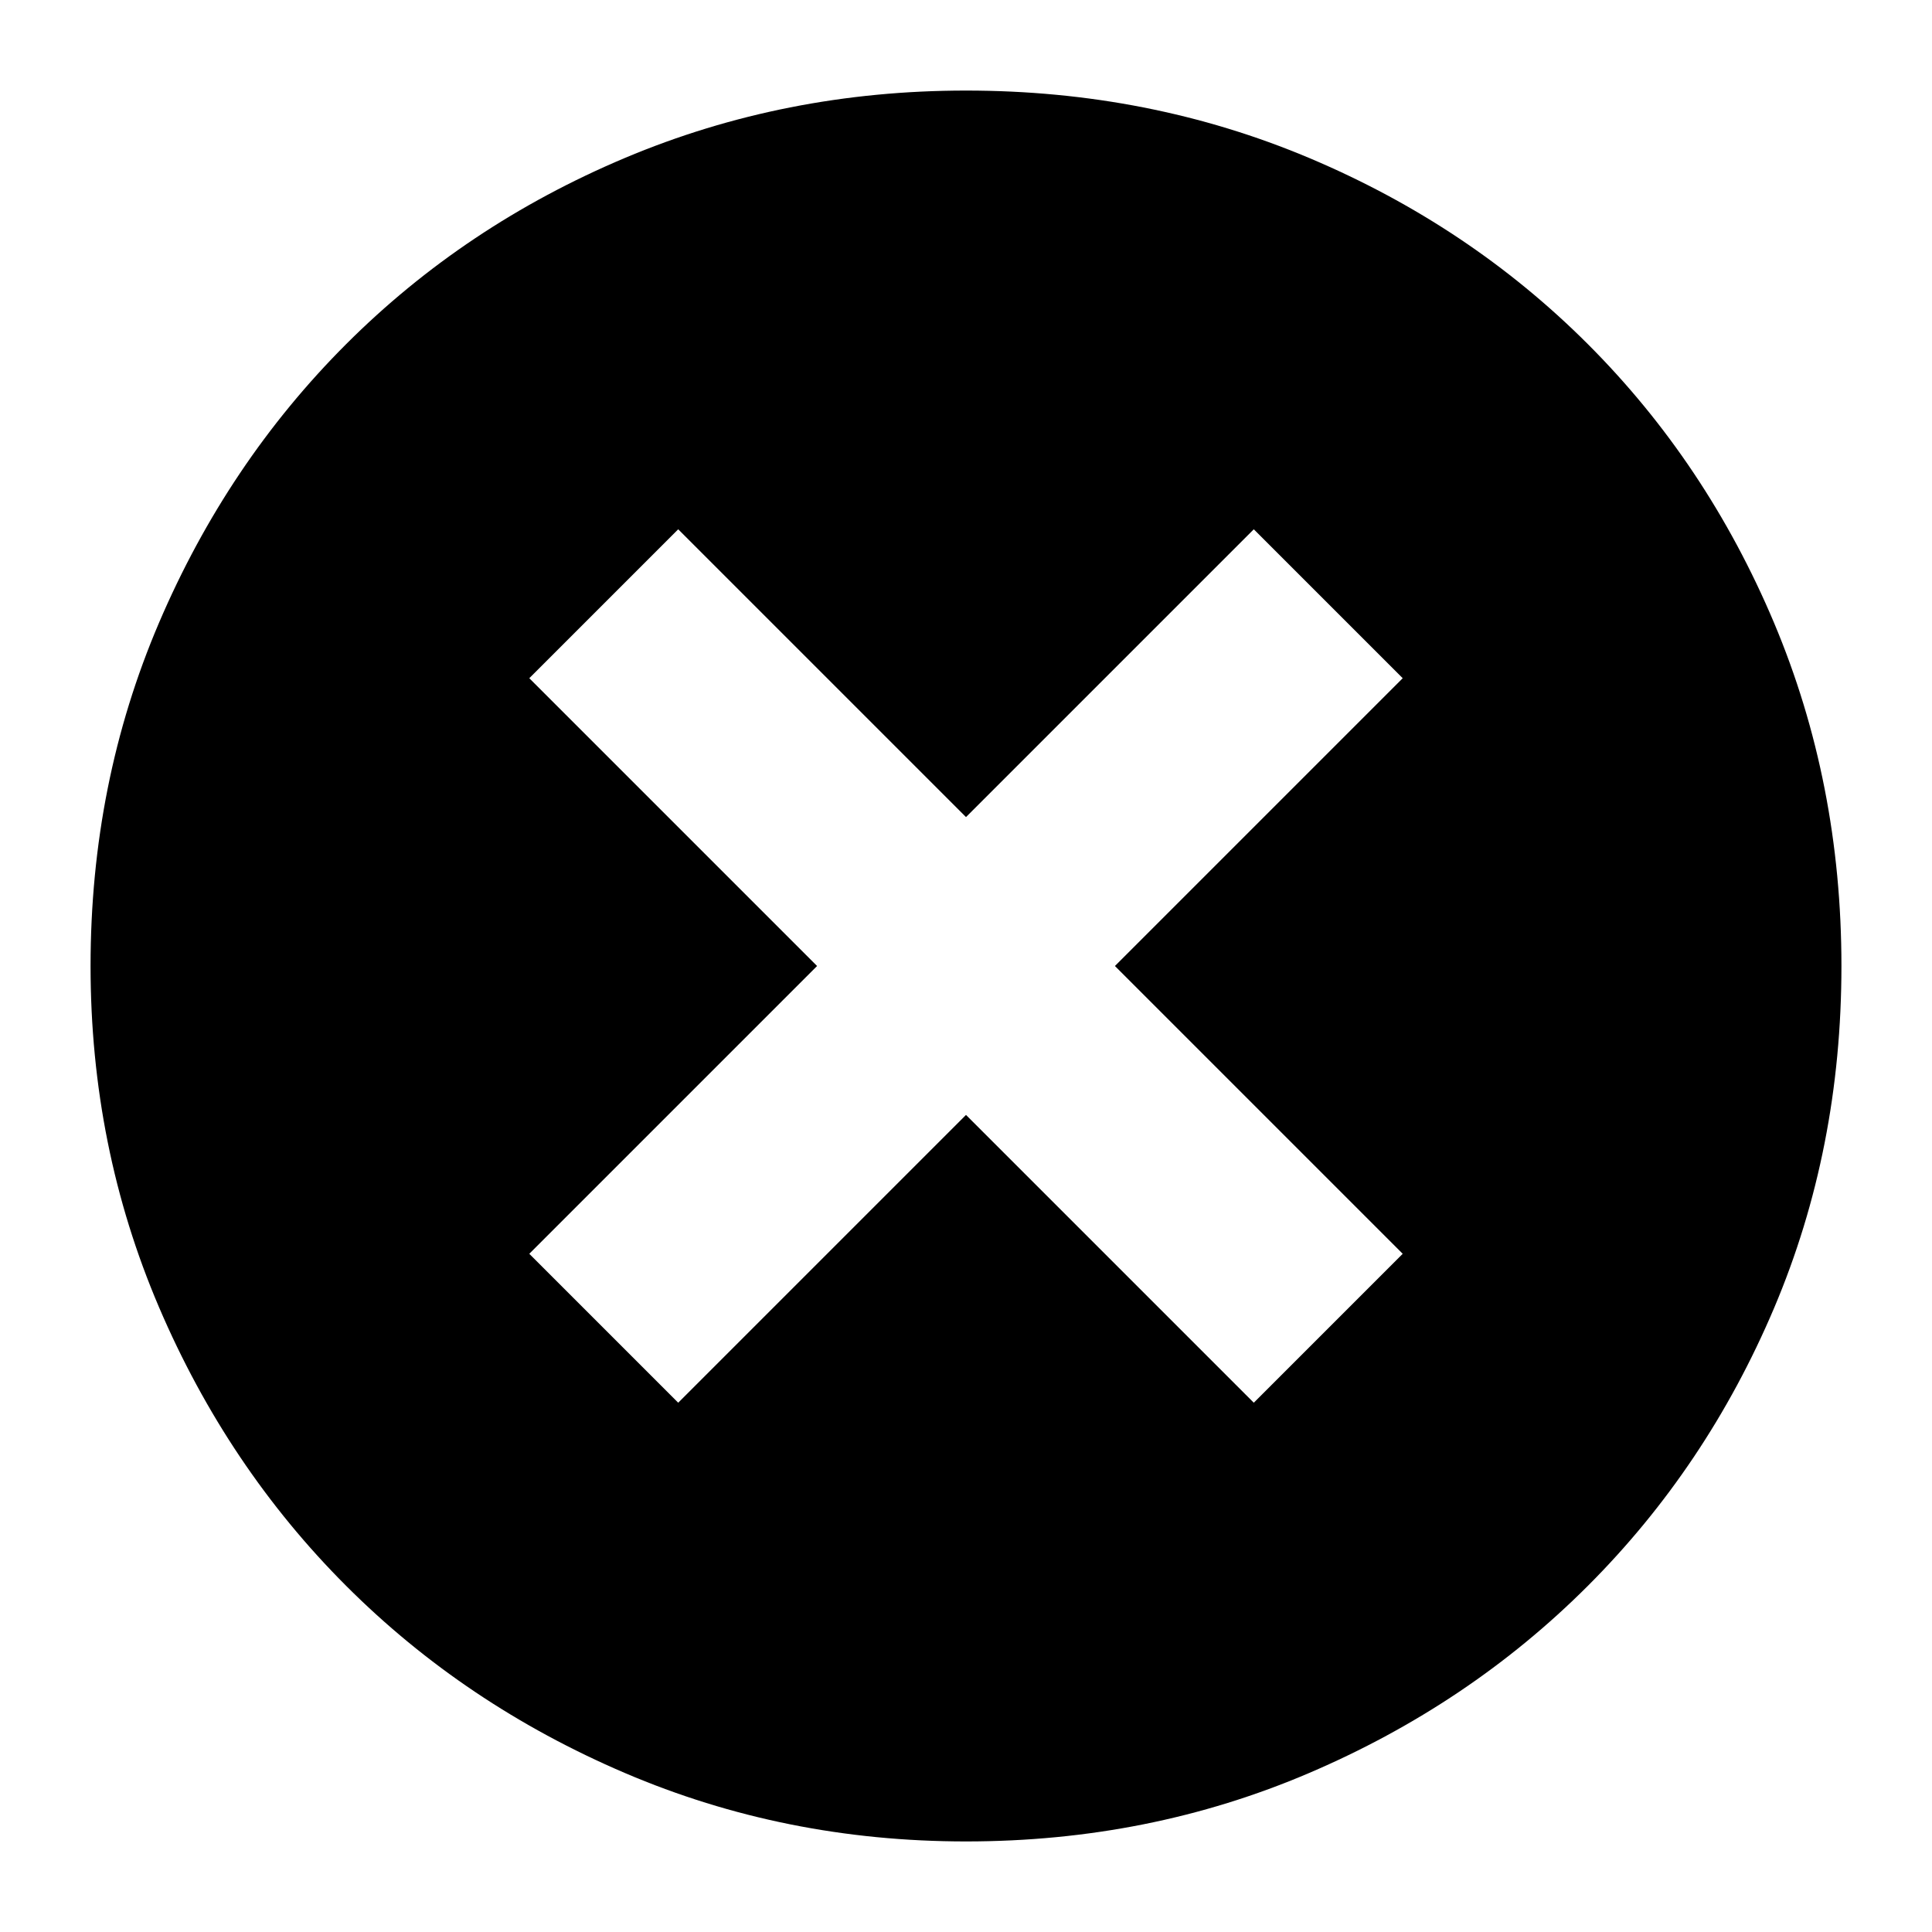 <svg xmlns="http://www.w3.org/2000/svg" height="24" width="24"><path d="M8.425 17.425 12 13.85l3.575 3.575 1.85-1.85L13.85 12l3.575-3.575-1.85-1.85L12 10.15 8.425 6.575l-1.85 1.85L10.15 12l-3.575 3.575ZM12 22.875q-2.25 0-4.237-.85-1.988-.85-3.463-2.325t-2.325-3.462q-.85-1.988-.85-4.238 0-2.275.85-4.263.85-1.987 2.325-3.462t3.463-2.313Q9.75 1.125 12 1.125q2.275 0 4.262.837 1.988.838 3.463 2.313t2.313 3.462q.837 1.988.837 4.263t-.837 4.25q-.838 1.975-2.313 3.45t-3.463 2.325q-1.987.85-4.262.85Z"/></svg>